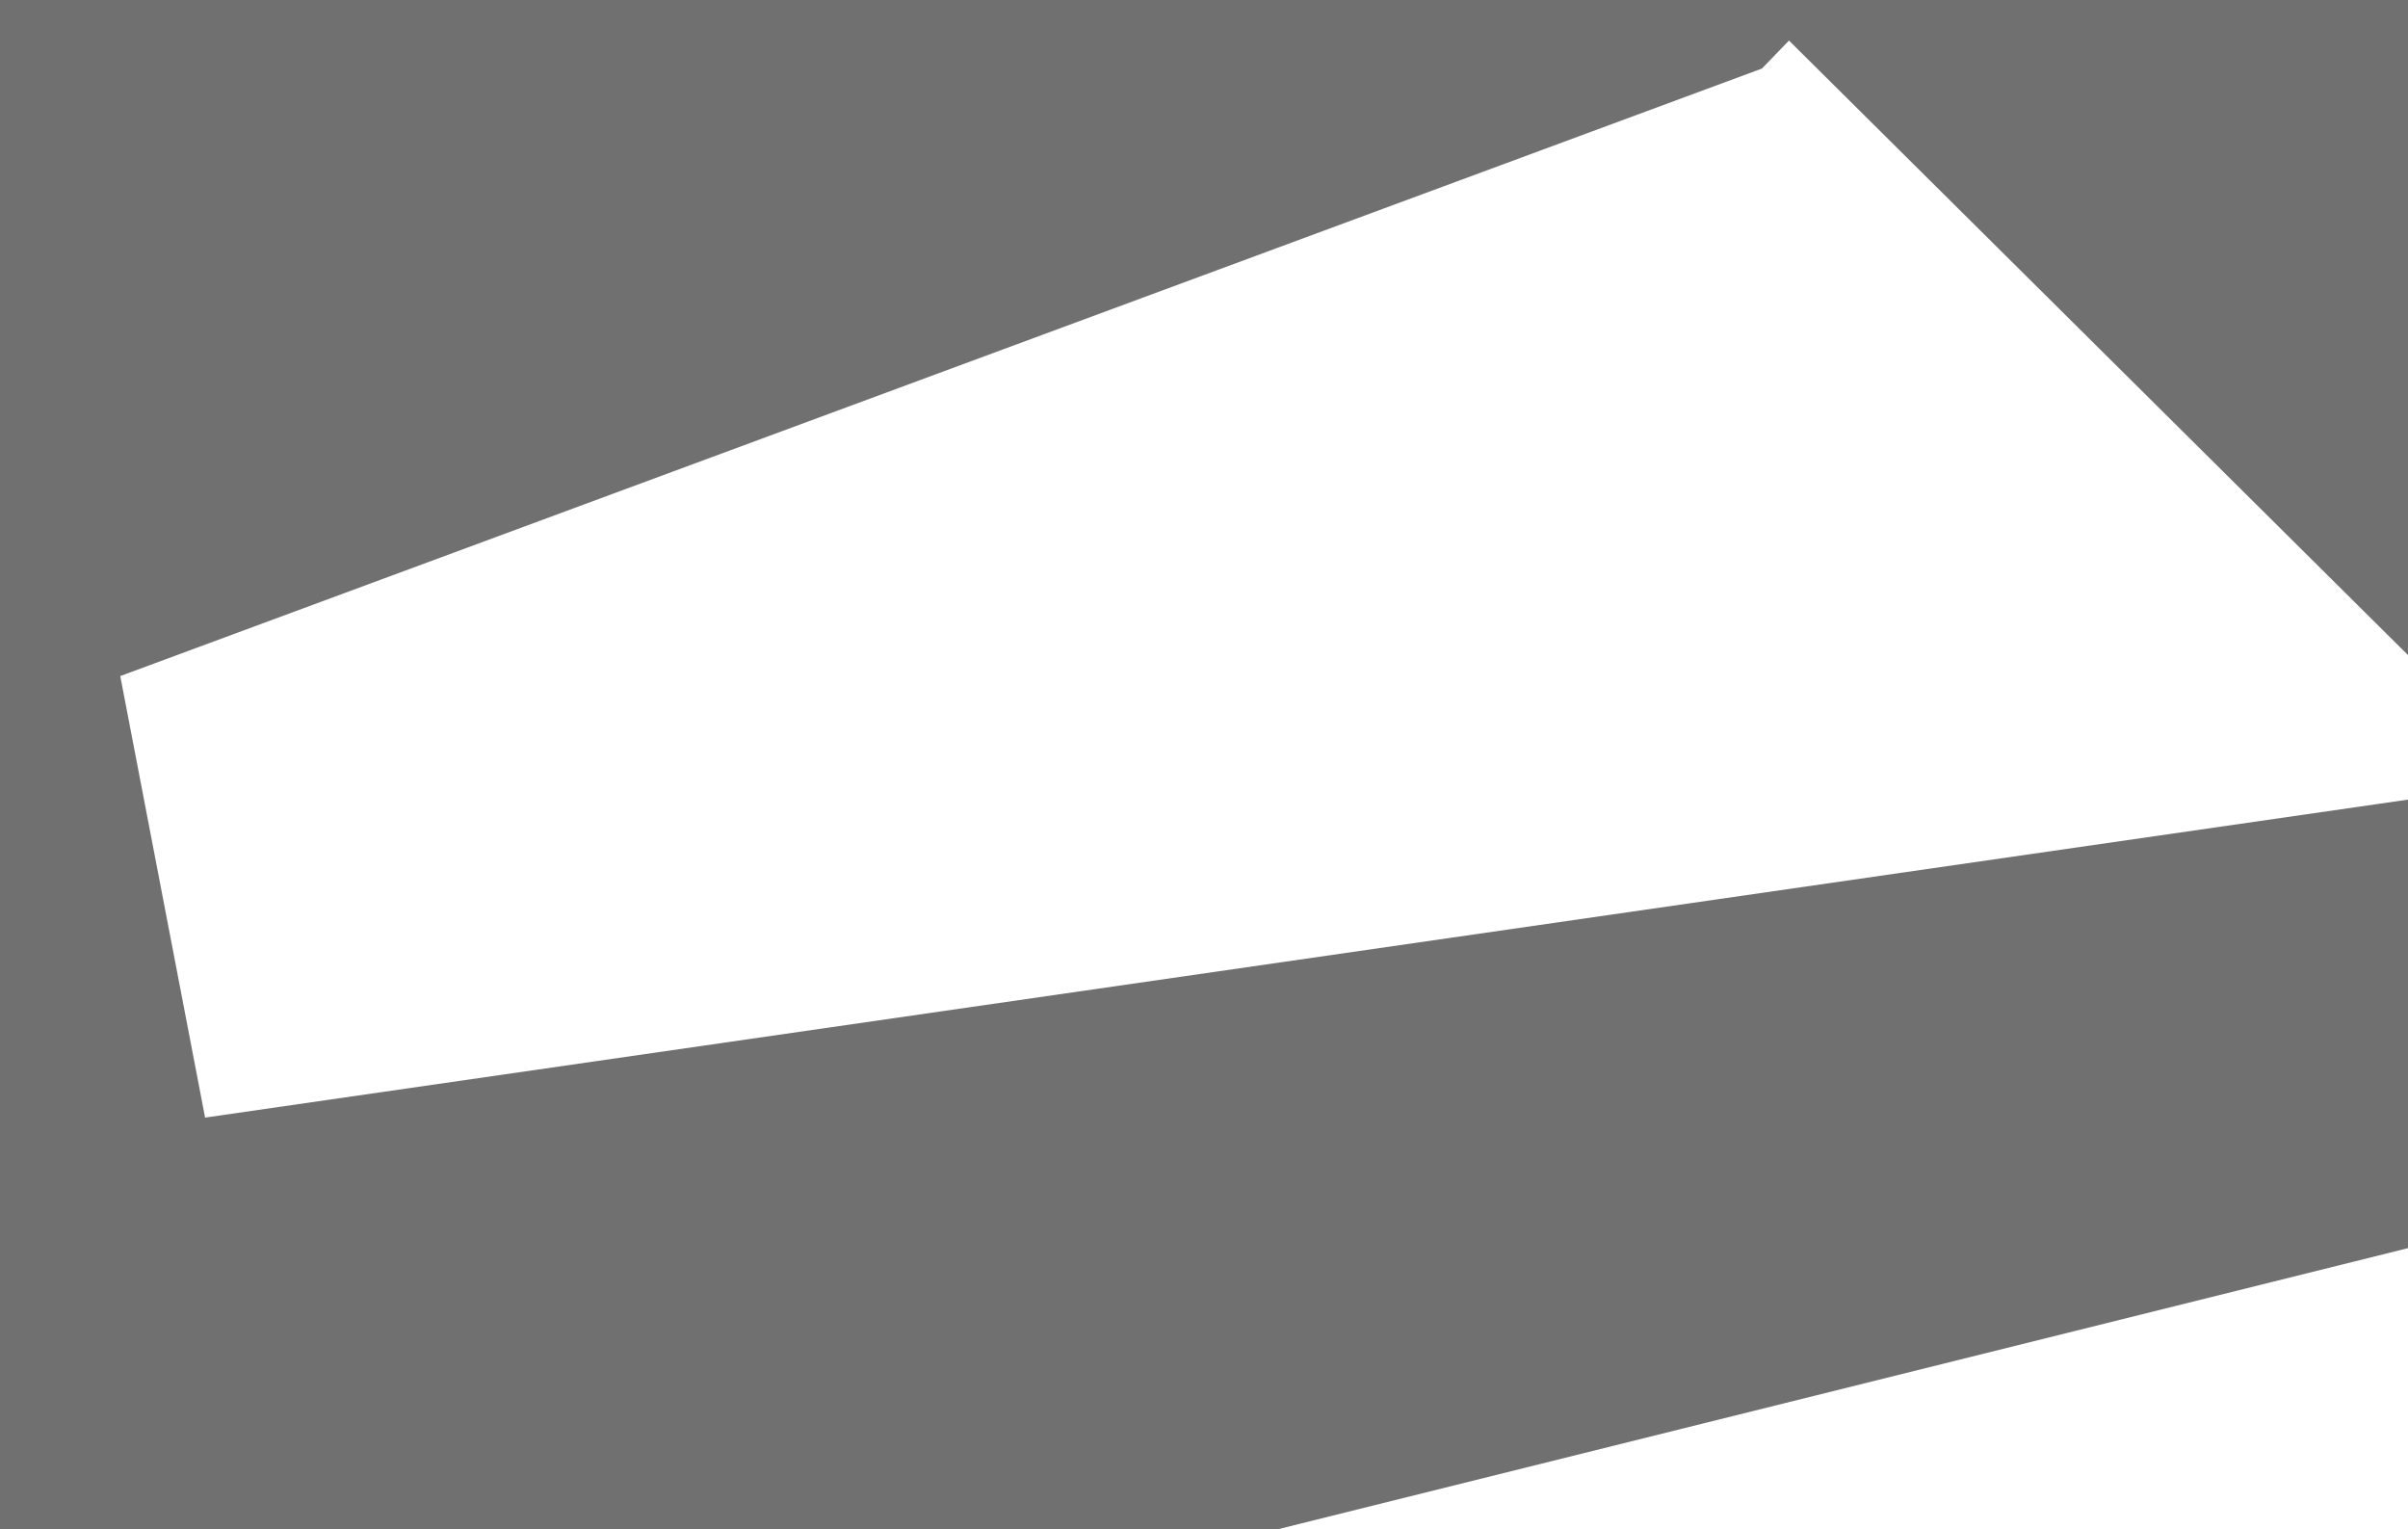 <?xml version="1.0" encoding="UTF-8" standalone="no"?>
<svg xmlns:ffdec="https://www.free-decompiler.com/flash" xmlns:xlink="http://www.w3.org/1999/xlink" ffdec:objectType="shape" height="164.0px" width="258.3px" xmlns="http://www.w3.org/2000/svg">
  <g transform="matrix(1.0, 0.0, 0.0, 1.0, 130.4, 81.05)">
    <path d="M58.6 -73.7 L-117.5 -8.55 -108.4 38.8 127.9 4.7 127.9 52.8 6.65 82.95 -130.4 82.95 -130.4 -81.05 127.9 -81.05 127.9 -10.8 61.5 -76.7 58.6 -73.7" fill="#000000" fill-opacity="0.561" fill-rule="evenodd" stroke="none"/>
  </g>
</svg>
